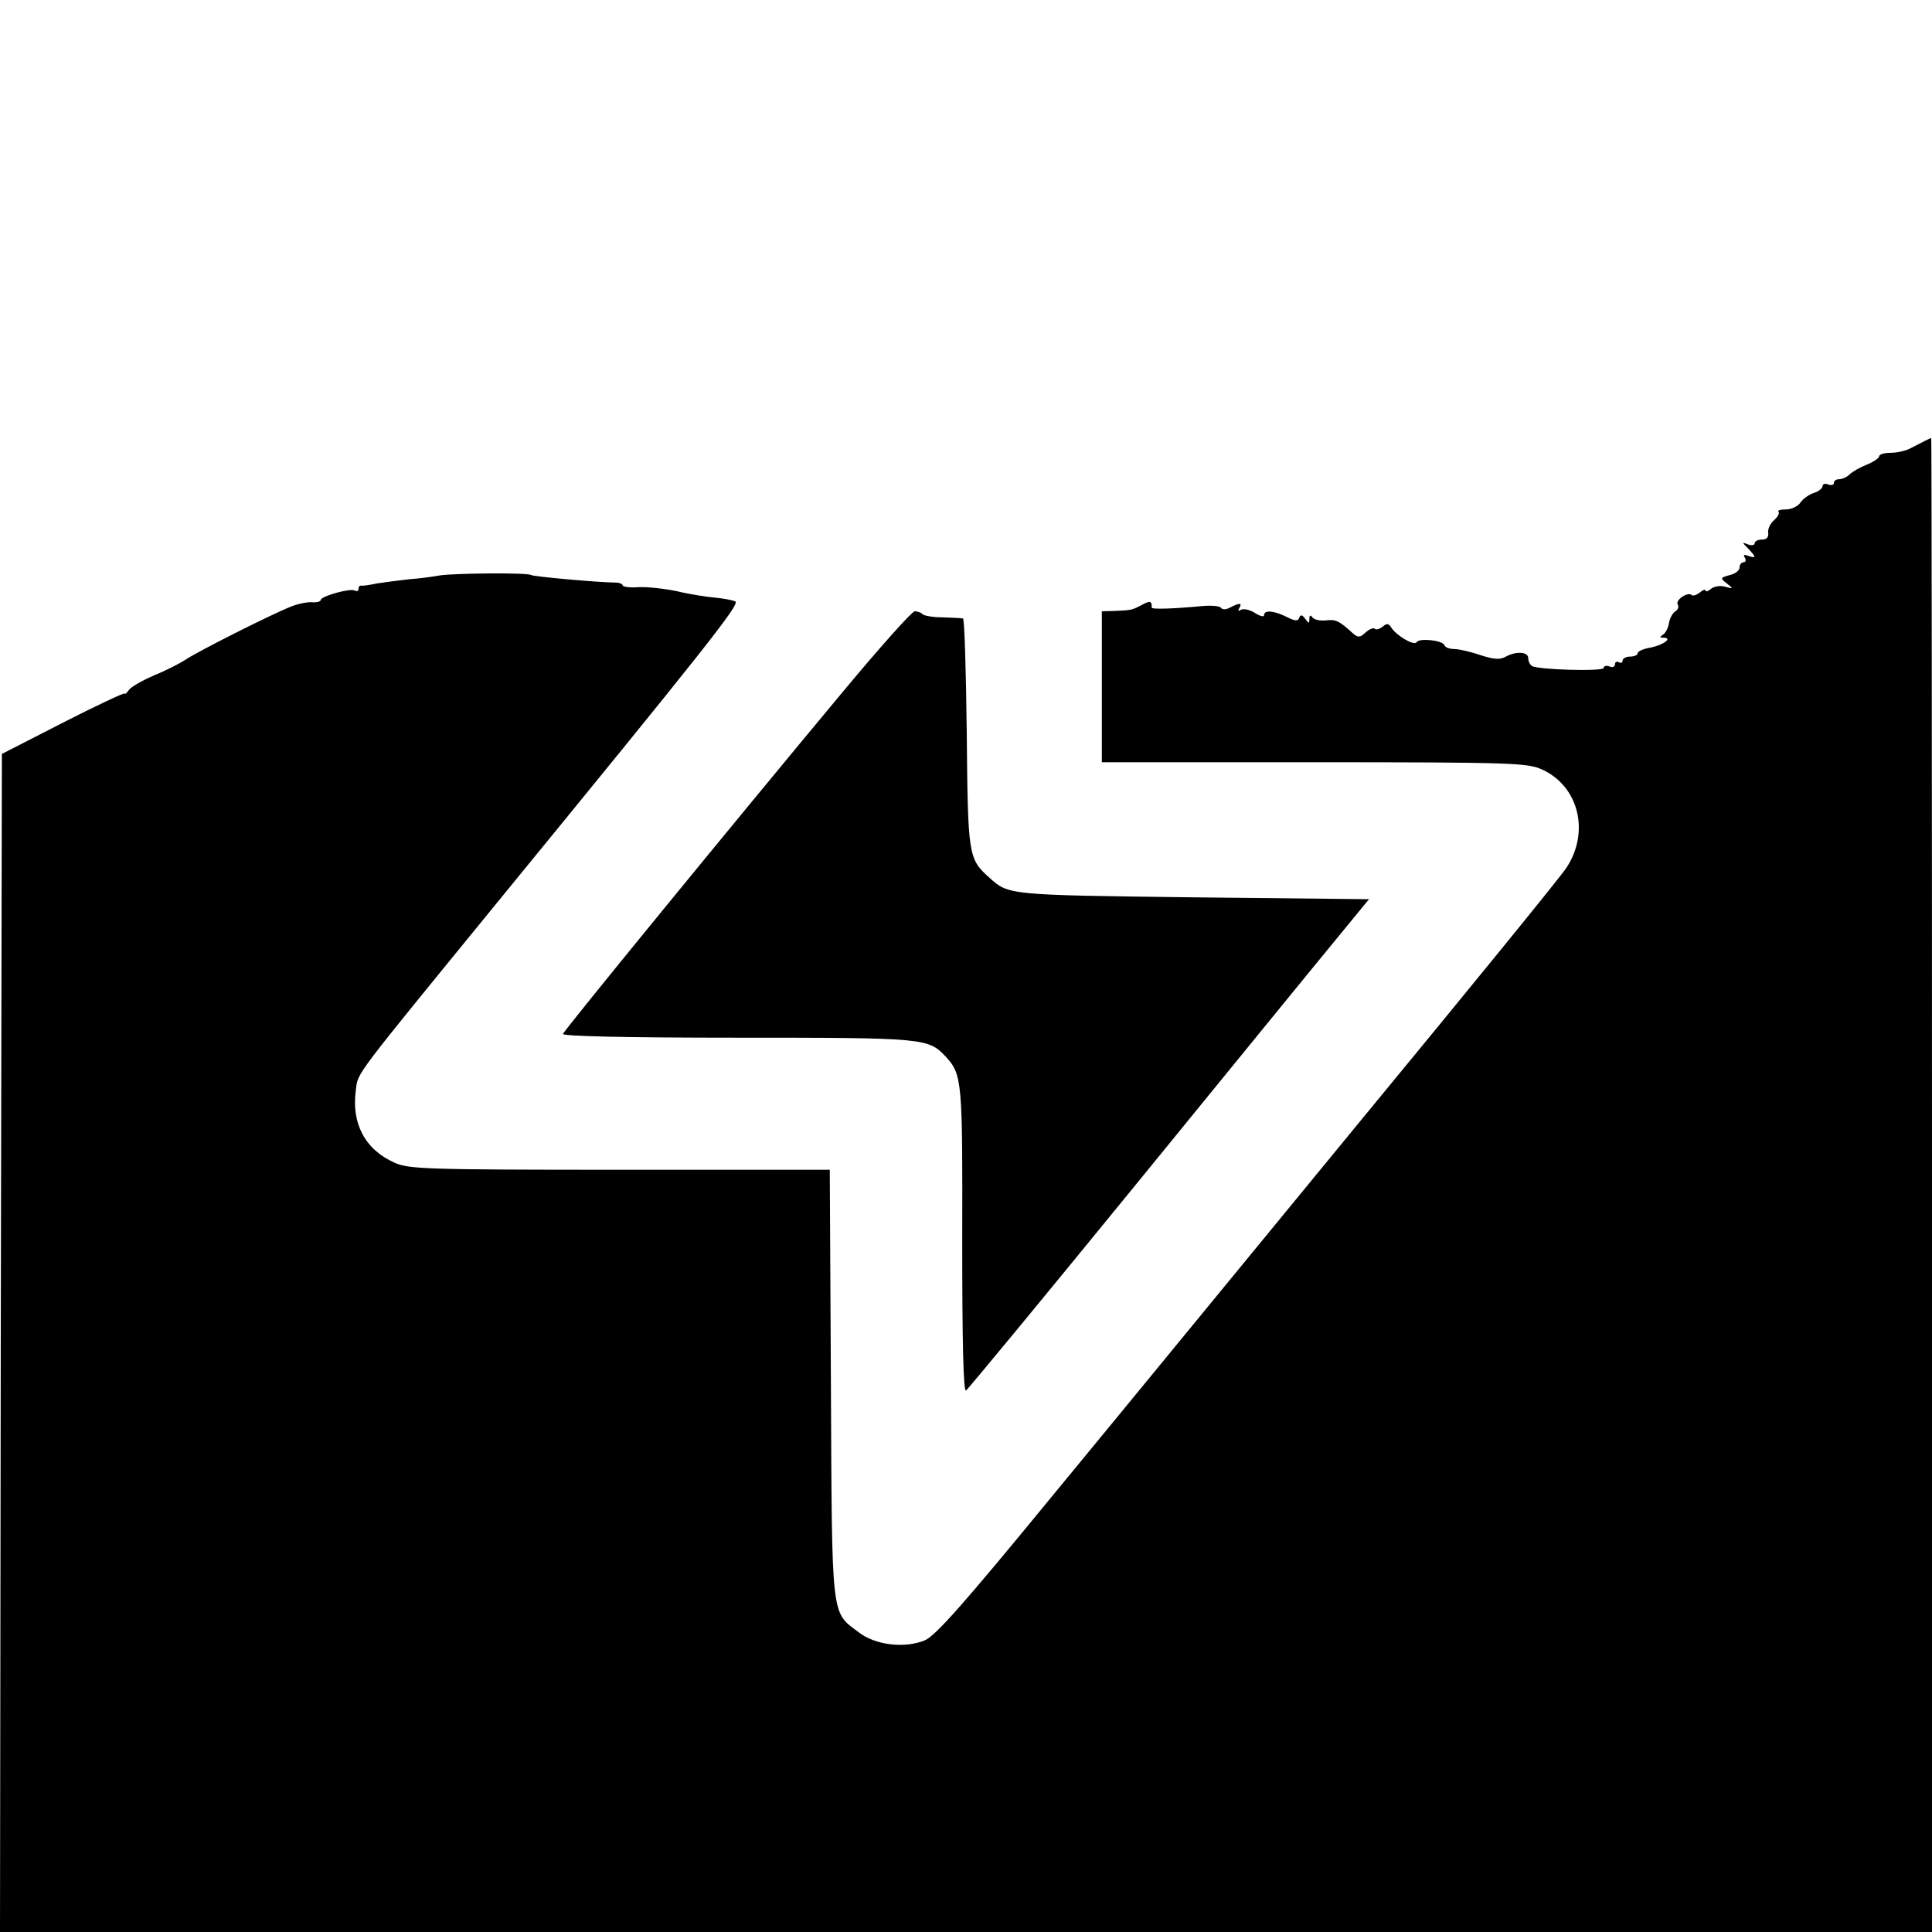 <?xml version="1.0" standalone="no"?>
<!DOCTYPE svg PUBLIC "-//W3C//DTD SVG 20010904//EN"
 "http://www.w3.org/TR/2001/REC-SVG-20010904/DTD/svg10.dtd">
<svg version="1.0" xmlns="http://www.w3.org/2000/svg"
 width="512pt" height="512pt" viewBox="0 0 512 512"
 preserveAspectRatio="xMidYMid meet">
<g transform="translate(0,512) scale(0.1,-0.1)"
fill="#000000" stroke="none">
<path d="M5100 3951 c-8 -4 -25 -13 -37 -19 -13 -7 -36 -12 -53 -12 -16 0 -30
-4 -30 -9 0 -5 -15 -15 -32 -22 -18 -7 -39 -19 -46 -26 -7 -7 -20 -13 -28 -13
-8 0 -14 -4 -14 -10 0 -5 -7 -7 -15 -4 -8 4 -15 1 -15 -4 0 -6 -10 -14 -22
-18 -13 -4 -29 -15 -36 -25 -7 -11 -25 -19 -39 -19 -15 0 -23 -3 -20 -6 4 -4
-2 -14 -12 -23 -10 -9 -17 -24 -15 -33 1 -12 -4 -18 -17 -18 -10 0 -19 -4 -19
-10 0 -5 -8 -6 -17 -3 -17 7 -17 6 0 -11 21 -22 22 -27 0 -19 -11 4 -14 3 -9
-5 4 -7 2 -12 -3 -12 -6 0 -11 -6 -11 -14 0 -8 -12 -17 -26 -20 -25 -7 -26 -8
-8 -22 18 -14 18 -15 -4 -9 -13 4 -29 1 -37 -5 -8 -7 -15 -9 -15 -5 0 4 -7 2
-15 -5 -9 -7 -18 -10 -22 -7 -9 10 -44 -13 -37 -25 4 -5 1 -14 -6 -18 -8 -5
-15 -19 -17 -31 -2 -13 -9 -27 -16 -31 -9 -6 -9 -8 1 -8 26 0 1 -19 -33 -26
-19 -3 -35 -10 -35 -15 0 -5 -9 -9 -20 -9 -11 0 -20 -5 -20 -11 0 -5 -4 -7
-10 -4 -5 3 -10 1 -10 -5 0 -7 -7 -10 -15 -6 -8 3 -15 1 -15 -4 0 -10 -174 -5
-190 5 -6 4 -10 13 -10 21 0 17 -33 19 -61 3 -15 -8 -32 -6 -66 5 -26 9 -57
16 -69 16 -12 0 -24 4 -26 10 -4 13 -67 20 -74 8 -7 -10 -54 18 -67 39 -7 11
-12 12 -23 2 -8 -6 -17 -9 -21 -5 -3 3 -14 -1 -24 -10 -15 -14 -20 -14 -33 -3
-37 34 -46 38 -72 35 -16 -2 -32 2 -36 8 -5 7 -8 6 -8 -4 0 -13 -1 -13 -11 0
-8 11 -12 12 -16 3 -3 -10 -11 -9 -33 2 -34 17 -60 19 -60 5 0 -6 -11 -3 -25
6 -13 8 -30 12 -36 8 -8 -4 -9 -3 -5 4 9 15 1 15 -24 2 -11 -6 -21 -6 -24 -1
-3 5 -25 7 -48 5 -86 -8 -137 -9 -136 -4 1 17 -4 19 -24 8 -28 -15 -29 -15
-73 -17 l-35 -1 0 -200 0 -200 563 0 c526 0 565 -2 603 -19 98 -44 128 -166
65 -261 -14 -22 -260 -324 -547 -672 -286 -348 -654 -797 -819 -997 -232 -283
-306 -366 -334 -378 -53 -22 -131 -13 -175 21 -74 56 -71 26 -74 659 l-3 567
-557 0 c-519 0 -560 2 -597 19 -78 35 -114 104 -102 192 6 48 -10 26 372 494
548 670 646 793 634 801 -6 3 -30 8 -52 10 -23 2 -69 9 -102 17 -33 7 -79 12
-102 11 -24 -2 -43 1 -43 5 0 3 -8 7 -17 7 -55 1 -218 16 -225 20 -11 7 -204
5 -243 -1 -16 -3 -52 -8 -80 -10 -27 -3 -66 -8 -85 -11 -19 -4 -38 -7 -42 -6
-5 1 -8 -3 -8 -9 0 -5 -4 -7 -10 -4 -11 7 -90 -15 -90 -25 0 -4 -10 -7 -23 -6
-12 1 -38 -4 -57 -12 -55 -22 -247 -119 -278 -140 -15 -10 -52 -29 -82 -41
-30 -13 -61 -30 -68 -39 -6 -9 -12 -13 -12 -10 0 3 -73 -31 -163 -77 l-162
-83 -3 -1561 -2 -1561 2560 0 2560 0 0 1980 c0 1089 -1 1980 -2 1979 -2 0 -10
-4 -18 -8z"/>
<path d="M2238 3292 c-304 -365 -743 -902 -746 -912 -2 -6 164 -10 462 -10
500 0 506 -1 553 -51 43 -47 44 -65 43 -487 0 -270 3 -401 10 -397 5 3 209
250 452 548 243 298 481 590 529 648 l87 106 -467 5 c-490 6 -488 6 -539 52
-56 50 -57 58 -60 384 -2 166 -6 302 -10 303 -4 1 -28 2 -54 3 -25 0 -50 4
-54 9 -4 4 -13 7 -20 7 -7 0 -91 -94 -186 -208z"/>
</g>
</svg>
